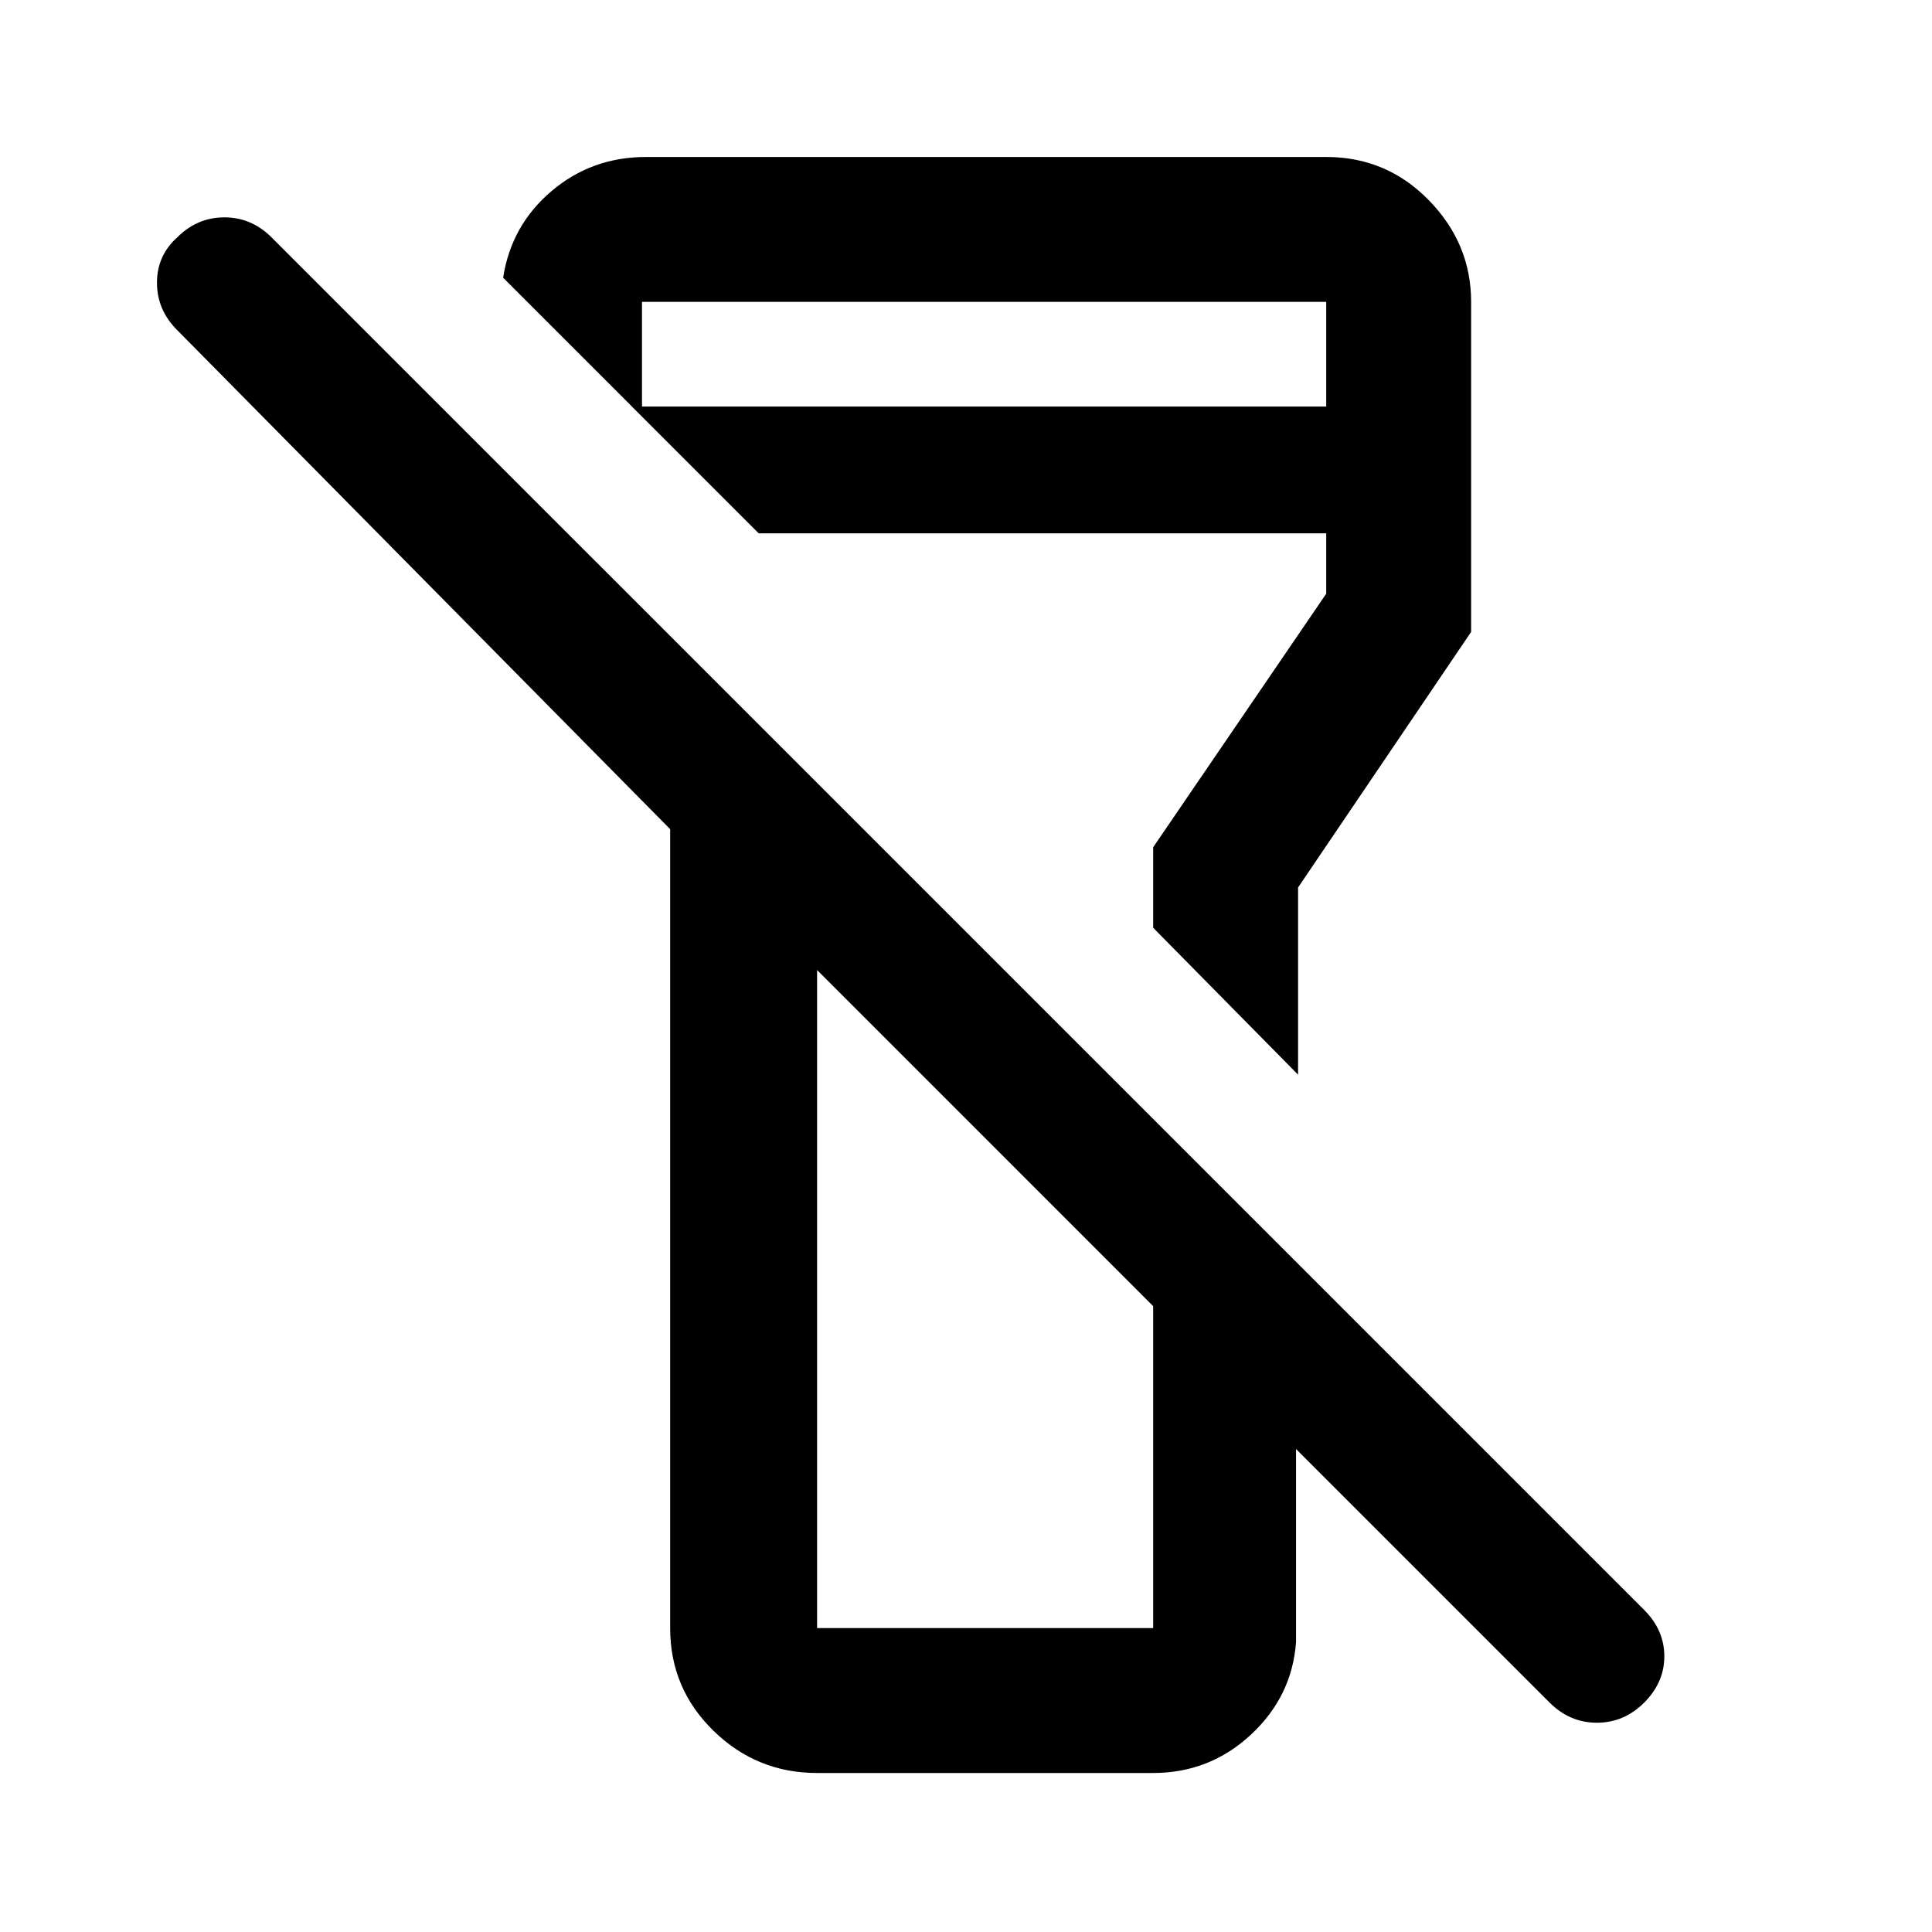 <svg xmlns="http://www.w3.org/2000/svg" height="40" width="40"><path d="M34.042 35.25Q33.625 35.667 33.062 35.667Q32.5 35.667 32.083 35.25L26.833 30V34Q26.75 35.125 25.896 35.917Q25.042 36.708 23.875 36.708H16.917Q15.667 36.708 14.771 35.833Q13.875 34.958 13.875 33.708V17.167L3.667 6.833Q3.25 6.417 3.25 5.854Q3.25 5.292 3.667 4.917Q4.083 4.5 4.646 4.5Q5.208 4.5 5.625 4.917L34.042 33.333Q34.458 33.75 34.458 34.292Q34.458 34.833 34.042 35.25ZM16.917 20.083V33.708Q16.917 33.708 16.917 33.708Q16.917 33.708 16.917 33.708H23.875Q23.875 33.708 23.875 33.708Q23.875 33.708 23.875 33.708V27.042ZM26.875 22.25 23.875 19.208V17.542L27.458 12.292V11.042H15.708L13.083 8.417H27.458V6.25Q27.458 6.25 27.458 6.25Q27.458 6.25 27.458 6.25H13.292Q13.292 6.25 13.292 6.25Q13.292 6.25 13.292 6.25V8.625L10.417 5.75Q10.583 4.667 11.417 3.958Q12.25 3.25 13.375 3.25H27.458Q28.708 3.25 29.583 4.146Q30.458 5.042 30.458 6.25V13.083L26.875 18.375ZM20.417 23.542Q20.417 23.542 20.417 23.542Q20.417 23.542 20.417 23.542Q20.417 23.542 20.417 23.542Q20.417 23.542 20.417 23.542ZM20.417 15.708Q20.417 15.708 20.417 15.708Q20.417 15.708 20.417 15.708Q20.417 15.708 20.417 15.708Q20.417 15.708 20.417 15.708Z"/></svg>